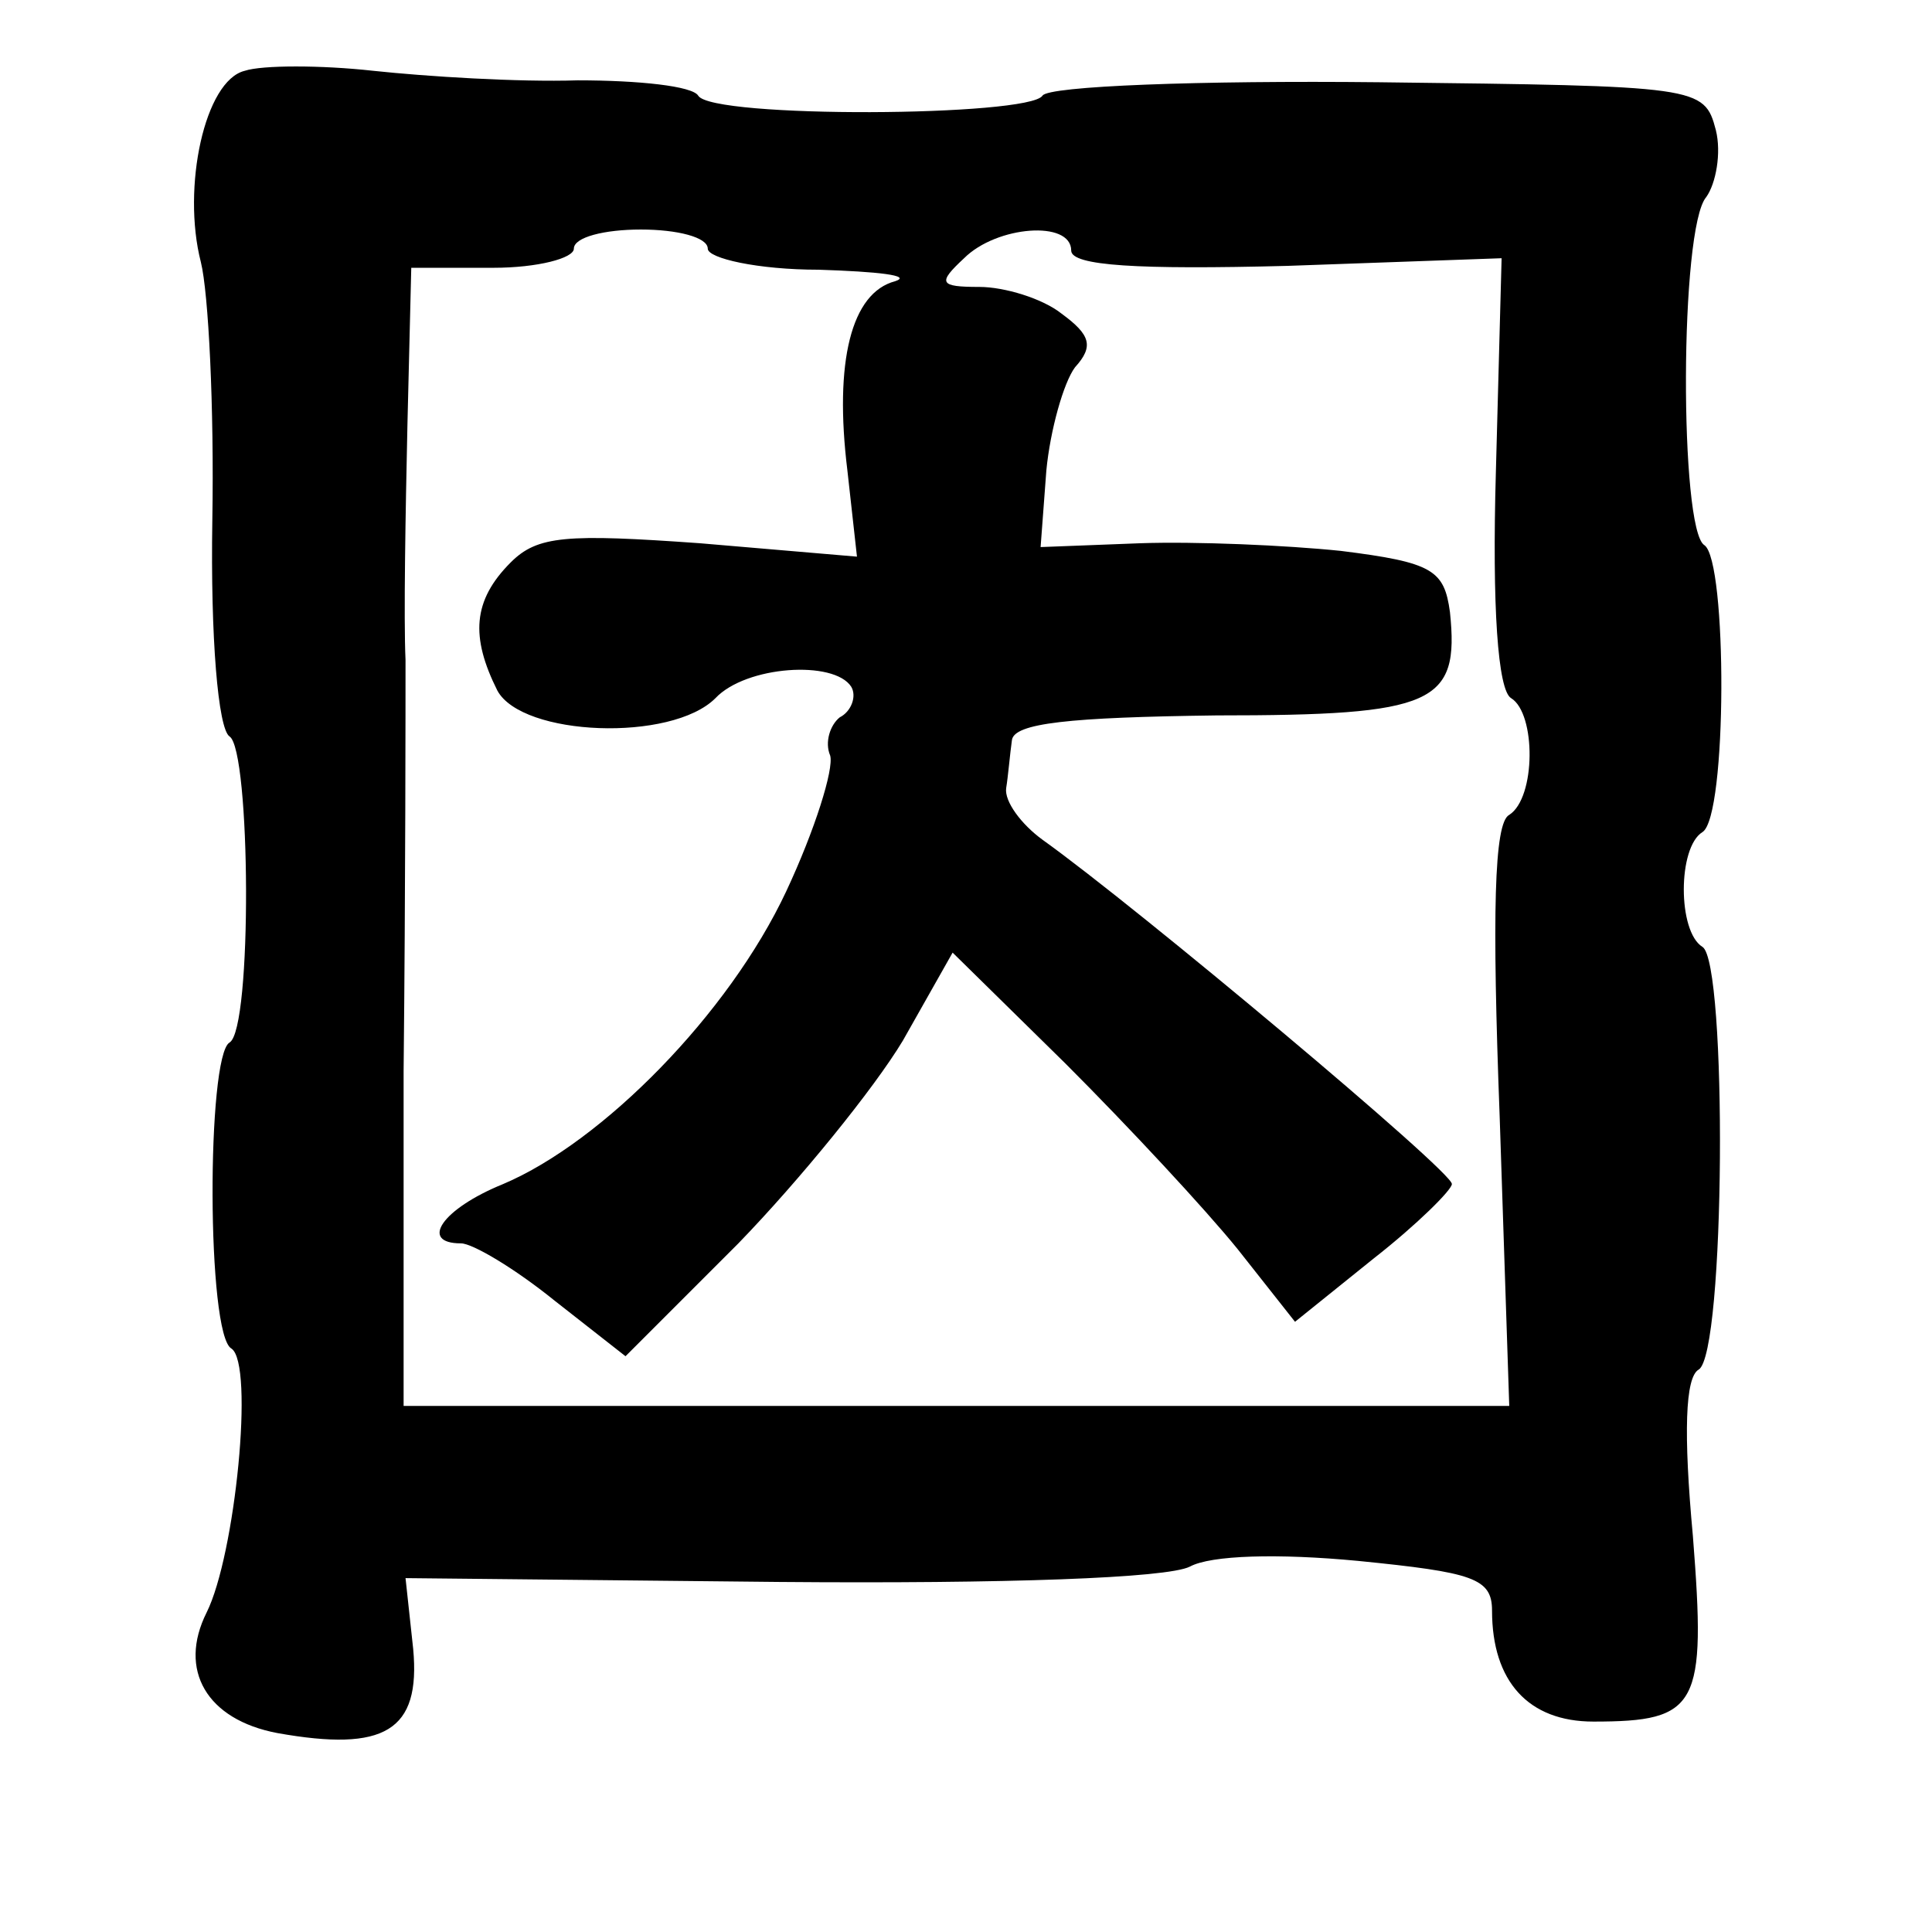 <?xml version="1.0" standalone="no"?>
<!DOCTYPE svg PUBLIC "-//W3C//DTD SVG 20010904//EN"
 "http://www.w3.org/TR/2001/REC-SVG-20010904/DTD/svg10.dtd">
<svg version="1.0" xmlns="http://www.w3.org/2000/svg"
 width="101pt" height="101pt" viewBox="0 0 101 101"
 preserveAspectRatio="xMidYMid meet">
<g transform="translate(0,101) scale(0.1,-0.1)"
fill="#000000" stroke="none">
<path d="M128 973 c-21 -5 -33 -61 -23 -100 4 -16 7 -76 6 -135 -1 -61 3 -109
9 -113 11 -7 12 -153 0 -160 -12 -7 -12 -153 1 -160 12 -8 2 -108 -13 -138
-15 -30 0 -56 37 -63 56 -10 75 1 71 44 l-4 37 195 -2 c119 -1 203 2 215 8 11
6 46 7 88 3 60 -6 70 -9 70 -26 0 -37 19 -58 53 -58 55 0 59 8 52 97 -5 54 -4
83 3 87 14 8 15 213 2 221 -13 8 -13 52 0 60 13 8 13 142 1 150 -13 8 -13 166
1 182 5 7 8 23 5 35 -6 23 -9 23 -176 25 -94 1 -173 -2 -176 -7 -7 -11 -173
-12 -180 0 -3 5 -31 8 -63 8 -31 -1 -79 2 -107 5 -27 3 -58 3 -67 0z m242 -93
c0 -5 26 -11 58 -11 31 -1 49 -3 40 -6 -23 -6 -32 -42 -25 -99 l5 -45 -82 7
c-70 5 -85 4 -99 -10 -20 -20 -21 -39 -7 -67 13 -24 91 -27 114 -4 16 17 62
20 71 6 3 -5 0 -13 -6 -16 -5 -4 -8 -13 -5 -20 2 -7 -8 -39 -23 -71 -30 -64
-96 -131 -148 -153 -32 -13 -44 -31 -22 -31 6 0 28 -13 49 -30 l37 -29 59 59
c32 33 71 81 86 106 l26 46 59 -58 c33 -33 73 -76 90 -97 l30 -38 41 33 c23
18 41 36 41 39 1 6 -165 145 -214 180 -11 8 -20 20 -19 27 1 6 2 18 3 25 1 9
30 12 107 13 114 0 127 6 122 54 -3 22 -9 26 -57 32 -29 3 -76 5 -105 4 l-52
-2 3 40 c2 21 9 46 15 54 10 11 8 17 -7 28 -10 8 -30 14 -43 14 -21 0 -22 2
-8 15 17 17 56 20 56 4 0 -8 35 -10 113 -8 l112 4 -3 -112 c-2 -70 1 -114 8
-118 13 -8 13 -52 -1 -61 -8 -4 -9 -52 -5 -158 l5 -151 -289 0 -289 0 0 175
c1 96 1 193 1 215 -1 22 0 77 1 123 l2 82 43 0 c23 0 42 5 42 10 0 6 16 10 35
10 19 0 35 -4 35 -10z"/>
</g>
</svg>
